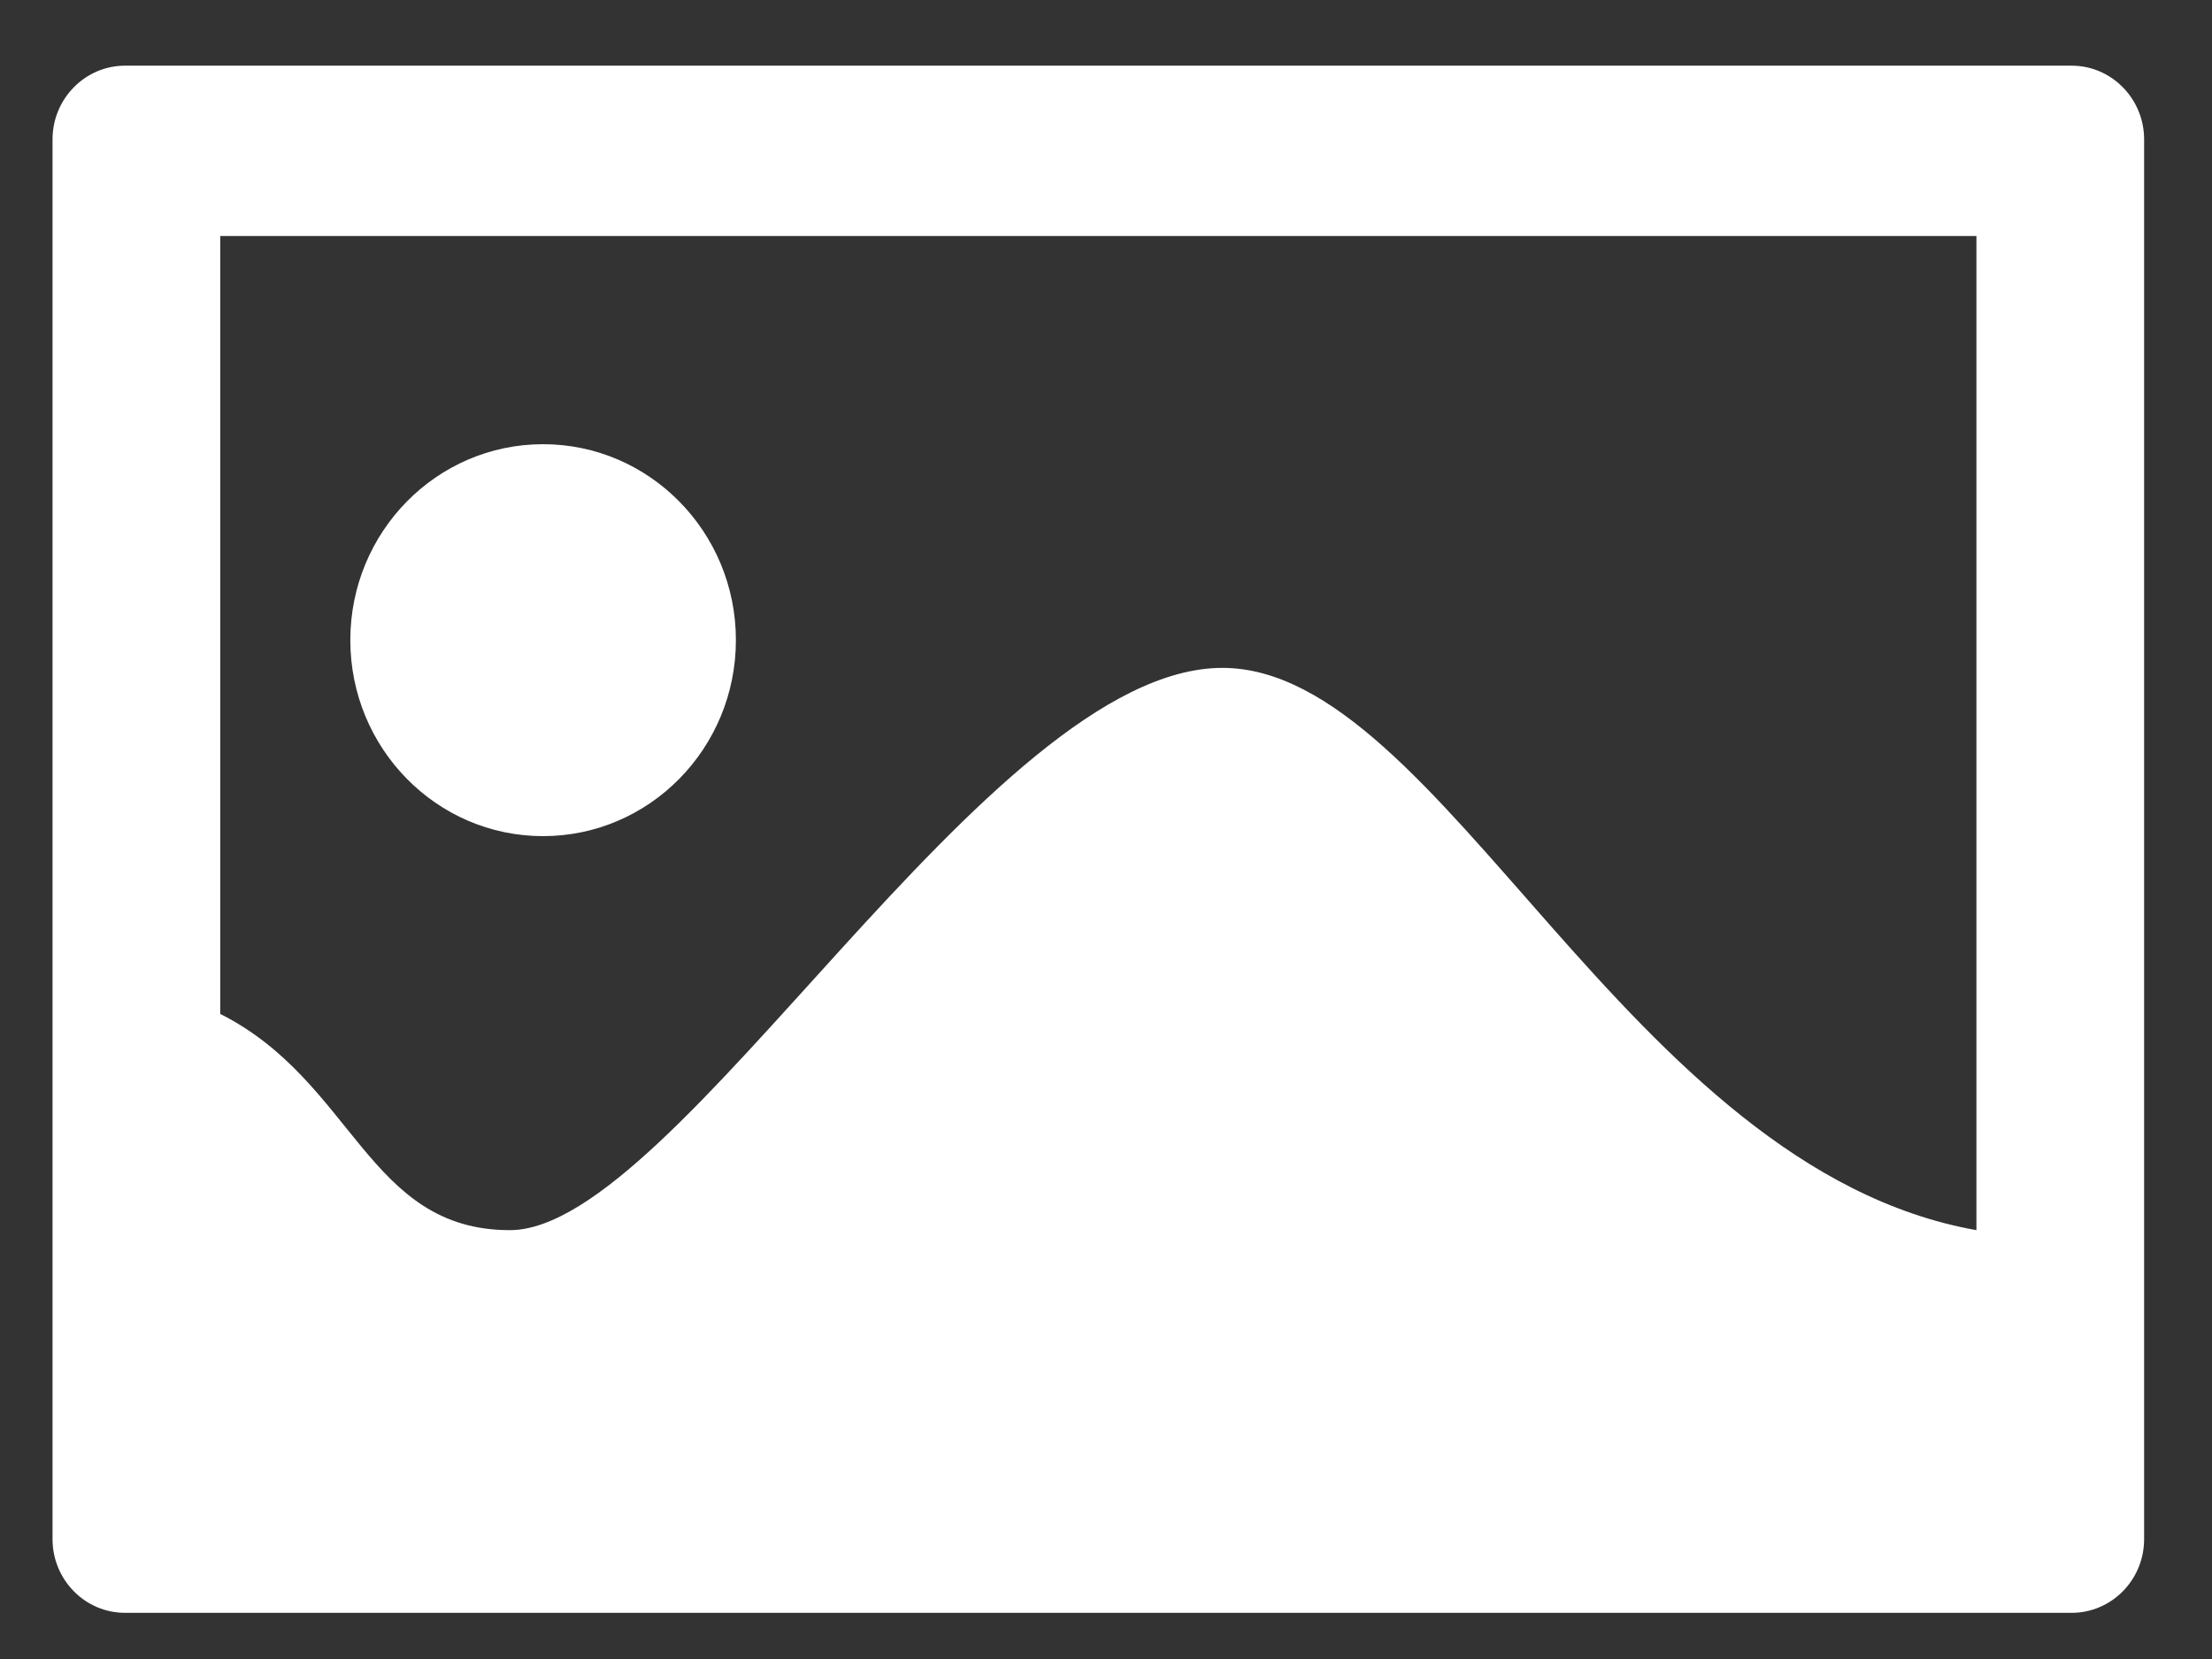 <svg width="16" height="12" viewBox="0 0 16 12" fill="none" xmlns="http://www.w3.org/2000/svg">
    <rect x="0" y="0" width="16" height="12" fill="#333333" stroke="none"/>
    <path fill-rule="evenodd" clip-rule="evenodd" d="M0.904 0.475H14.985C15.273 0.475 15.509 0.714 15.509 1.008V11.133C15.509 11.428 15.273 11.666 14.985 11.666H0.904C0.616 11.666 0.38 11.428 0.38 11.133V1.008C0.38 0.714 0.616 0.475 0.904 0.475ZM3.928 3.213C4.698 3.213 5.323 3.848 5.323 4.63C5.323 5.413 4.698 6.048 3.928 6.048C3.158 6.048 2.534 5.413 2.534 4.63C2.534 3.848 3.158 3.213 3.928 3.213ZM1.593 1.707H14.296V8.898C11.763 8.449 10.432 4.831 8.842 4.831C7.148 4.831 4.9 8.898 3.688 8.898C2.659 8.898 2.561 7.821 1.593 7.334L1.593 1.707Z" fill="white"/>
</svg>
